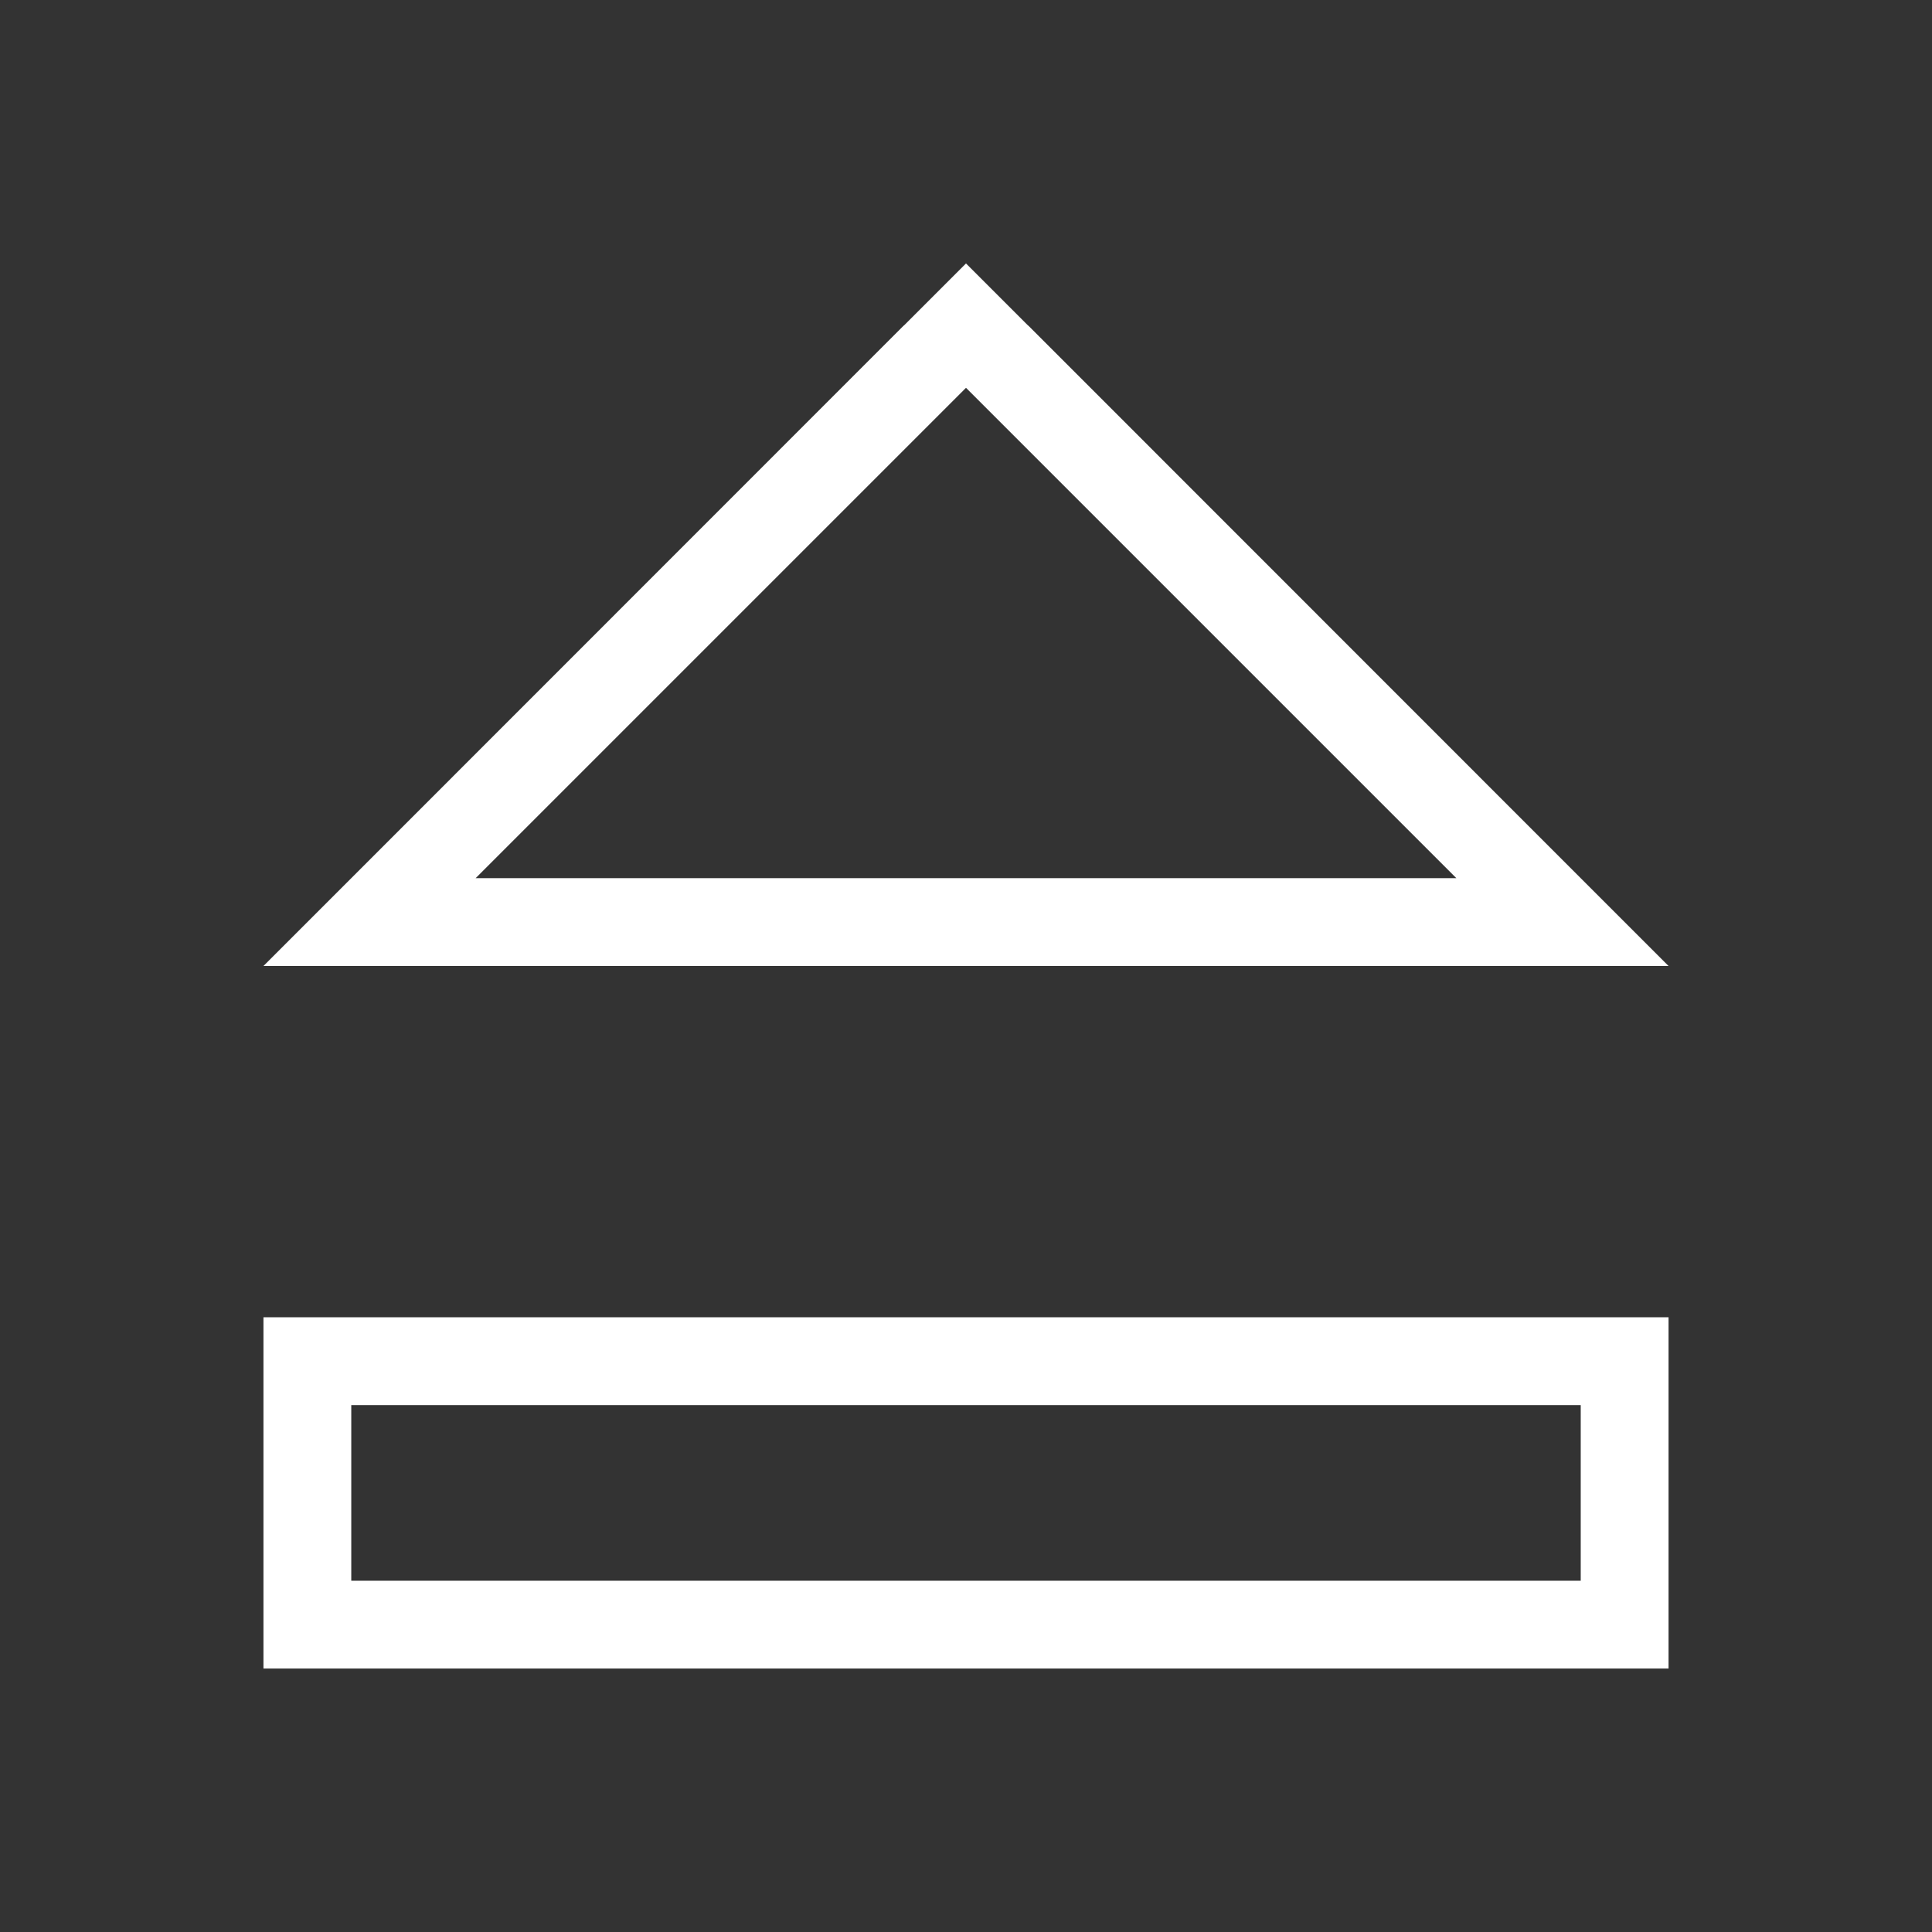 <svg xmlns="http://www.w3.org/2000/svg" xmlns:svg="http://www.w3.org/2000/svg" id="svg4165" width="22" height="22" version="1.1"><rect width="100%" height="100%" fill="#333333" stroke="none"/><g id="layer1" transform="translate(0,-1030.362)"><path id="path4173" fill="#fff" fill-opacity="1" stroke="none" stroke-dasharray="none" stroke-miterlimit="4" stroke-opacity=".55" stroke-width="2.8" d="m 11,3 -0.707,0.707 -0.002,0 L 4,10 3,11 4,11 4.416,11 17.584,11 18,11 l 1,0 -1,-1 -6.291,-6.293 -0.002,0 z M 11,4.416 16.584,10 5.416,10 Z M 3,15 l 0,1 0,3 1,0 15,0 0,-3 0,-1 -1,0 z m 1,1 14,0 0,2 -14,0 z" opacity="1" transform="translate(0,1030.362)"/></g></svg>